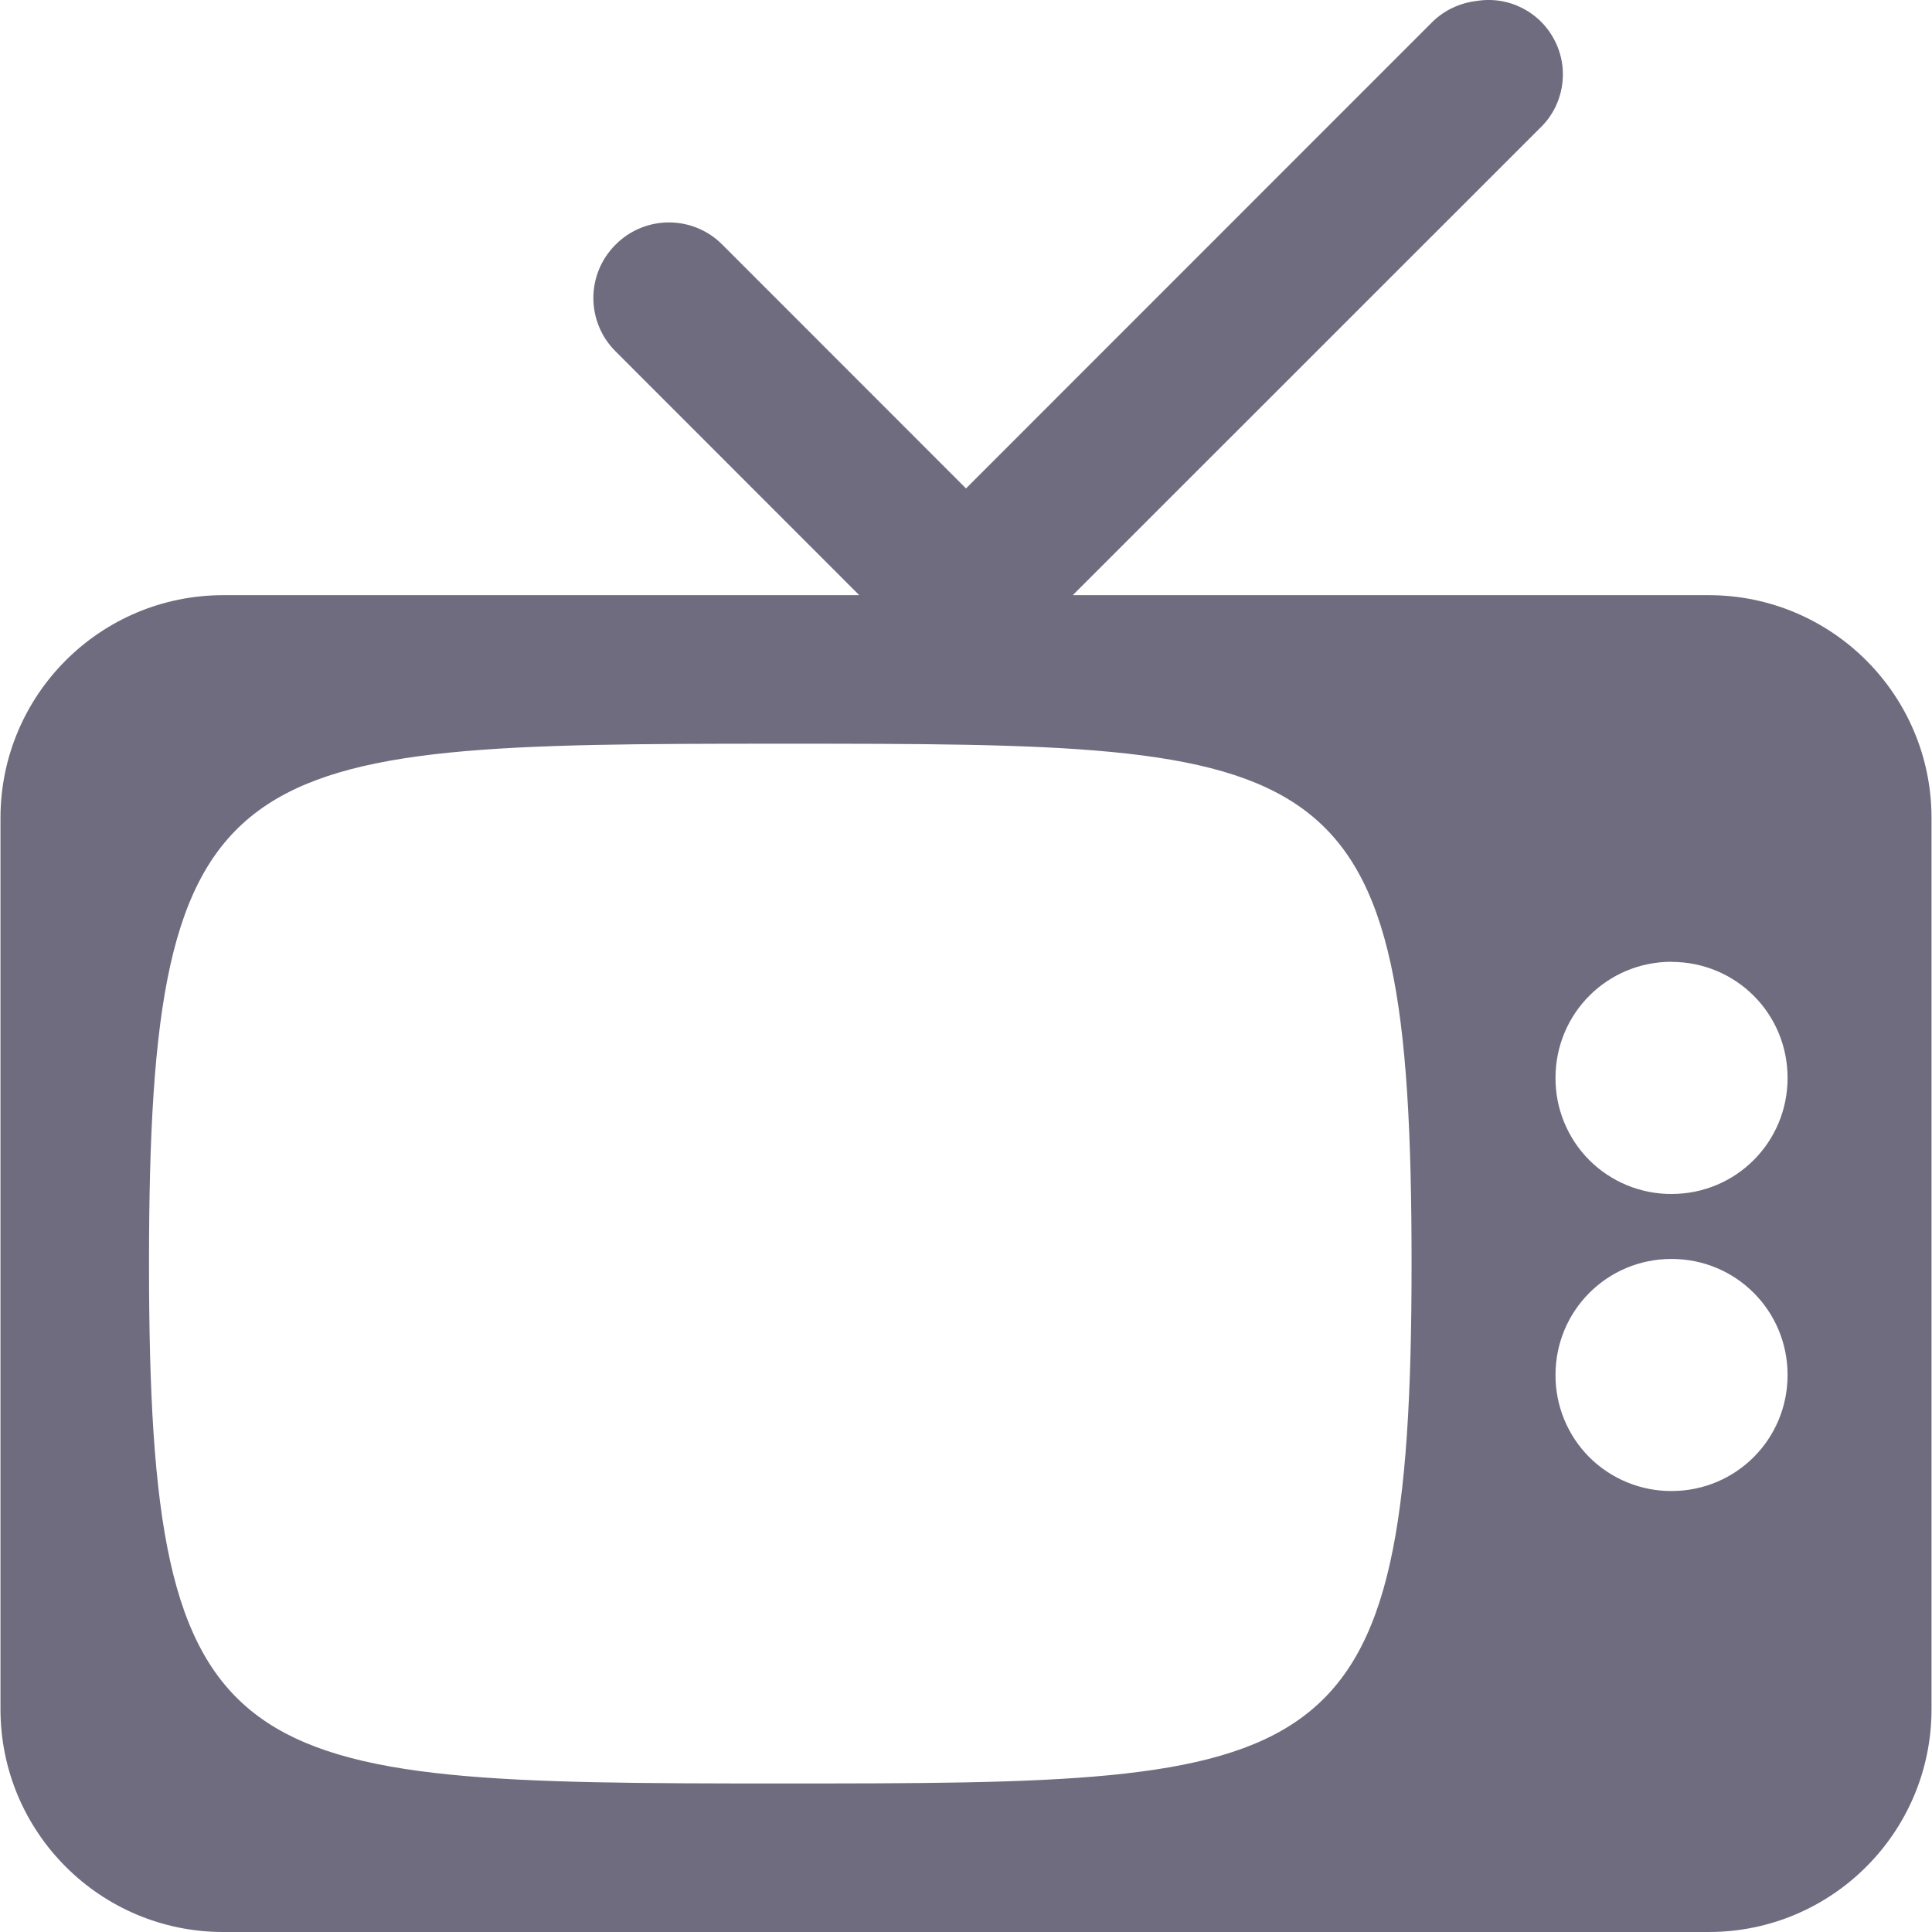 <svg xmlns="http://www.w3.org/2000/svg" style="isolation:isolate" width="16" height="16" viewBox="0 0 16 16">
 <defs>
  <style id="current-color-scheme" type="text/css">
   .ColorScheme-Text { color:#c0caf5; } .ColorScheme-Highlight { color:#5294e2; }
  </style>
  <linearGradient id="arrongin" x1="0%" x2="0%" y1="0%" y2="100%">
   <stop offset="0%" style="stop-color:#dd9b44; stop-opacity:1"/>
   <stop offset="100%" style="stop-color:#ad6c16; stop-opacity:1"/>
  </linearGradient>
  <linearGradient id="aurora" x1="0%" x2="0%" y1="0%" y2="100%">
   <stop offset="0%" style="stop-color:#09D4DF; stop-opacity:1"/>
   <stop offset="100%" style="stop-color:#9269F4; stop-opacity:1"/>
  </linearGradient>
  <linearGradient id="fitdance" x1="0%" x2="0%" y1="0%" y2="100%">
   <stop offset="0%" style="stop-color:#1AD6AB; stop-opacity:1"/>
   <stop offset="100%" style="stop-color:#329DB6; stop-opacity:1"/>
  </linearGradient>
  <linearGradient id="oomox" x1="0%" x2="0%" y1="0%" y2="100%">
   <stop offset="0%" style="stop-color:#6E6C7E; stop-opacity:1"/>
   <stop offset="100%" style="stop-color:#6E6C7E; stop-opacity:1"/>
  </linearGradient>
  <linearGradient id="rainblue" x1="0%" x2="0%" y1="0%" y2="100%">
   <stop offset="0%" style="stop-color:#00F260; stop-opacity:1"/>
   <stop offset="100%" style="stop-color:#0575E6; stop-opacity:1"/>
  </linearGradient>
  <linearGradient id="sunrise" x1="0%" x2="0%" y1="0%" y2="100%">
   <stop offset="0%" style="stop-color: #FF8501; stop-opacity:1"/>
   <stop offset="100%" style="stop-color: #FFCB01; stop-opacity:1"/>
  </linearGradient>
  <linearGradient id="telinkrin" x1="0%" x2="0%" y1="0%" y2="100%">
   <stop offset="0%" style="stop-color: #b2ced6; stop-opacity:1"/>
   <stop offset="100%" style="stop-color: #6da5b7; stop-opacity:1"/>
  </linearGradient>
  <linearGradient id="60spsycho" x1="0%" x2="0%" y1="0%" y2="100%">
   <stop offset="0%" style="stop-color: #df5940; stop-opacity:1"/>
   <stop offset="25%" style="stop-color: #d8d15f; stop-opacity:1"/>
   <stop offset="50%" style="stop-color: #e9882a; stop-opacity:1"/>
   <stop offset="100%" style="stop-color: #279362; stop-opacity:1"/>
  </linearGradient>
  <linearGradient id="90ssummer" x1="0%" x2="0%" y1="0%" y2="100%">
   <stop offset="0%" style="stop-color: #f618c7; stop-opacity:1"/>
   <stop offset="20%" style="stop-color: #94ffab; stop-opacity:1"/>
   <stop offset="50%" style="stop-color: #fbfd54; stop-opacity:1"/>
   <stop offset="100%" style="stop-color: #0f83ae; stop-opacity:1"/>
  </linearGradient>
 </defs>
 <path style="fill:url(#oomox)" class="ColorScheme-Text" d="M 12.229 0.008 C 12.091 0.024 11.962 0.084 11.863 0.181 L 8 4.045 L 5.982 2.026 C 5.865 1.908 5.706 1.842 5.54 1.842 C 5.374 1.842 5.215 1.908 5.098 2.026 C 4.98 2.143 4.914 2.302 4.914 2.468 C 4.914 2.634 4.98 2.793 5.098 2.91 L 7.116 4.929 L 1.849 4.929 C 0.83 4.929 0.004 5.755 0.004 6.774 L 0.004 14.155 C 0.004 15.174 0.83 16 1.849 16 L 14.151 16 C 15.17 16 15.996 15.174 15.996 14.155 L 15.996 6.774 C 15.996 5.755 15.17 4.929 14.151 4.929 L 8.884 4.929 L 12.748 1.066 C 12.946 0.881 13 0.588 12.88 0.345 C 12.761 0.101 12.496 -0.036 12.229 0.008 Z M 6.462 6.159 C 11.041 6.159 11.69 6.171 11.69 10.464 C 11.69 14.758 10.996 14.77 6.462 14.77 C 1.907 14.77 1.234 14.724 1.234 10.464 C 1.234 6.204 1.907 6.159 6.462 6.159 Z M 13.843 7.966 C 14.376 7.966 14.804 8.393 14.804 8.927 C 14.804 9.46 14.376 9.888 13.843 9.888 C 13.588 9.889 13.343 9.788 13.162 9.608 C 12.982 9.427 12.881 9.182 12.882 8.927 C 12.882 8.393 13.31 7.965 13.843 7.965 L 13.843 7.966 Z M 13.843 10.426 C 14.376 10.426 14.804 10.854 14.804 11.387 C 14.804 11.92 14.376 12.348 13.843 12.348 C 13.588 12.349 13.343 12.248 13.162 12.068 C 12.982 11.887 12.881 11.642 12.882 11.387 C 12.882 10.854 13.31 10.426 13.843 10.426 L 13.843 10.426 Z"/>
</svg>
